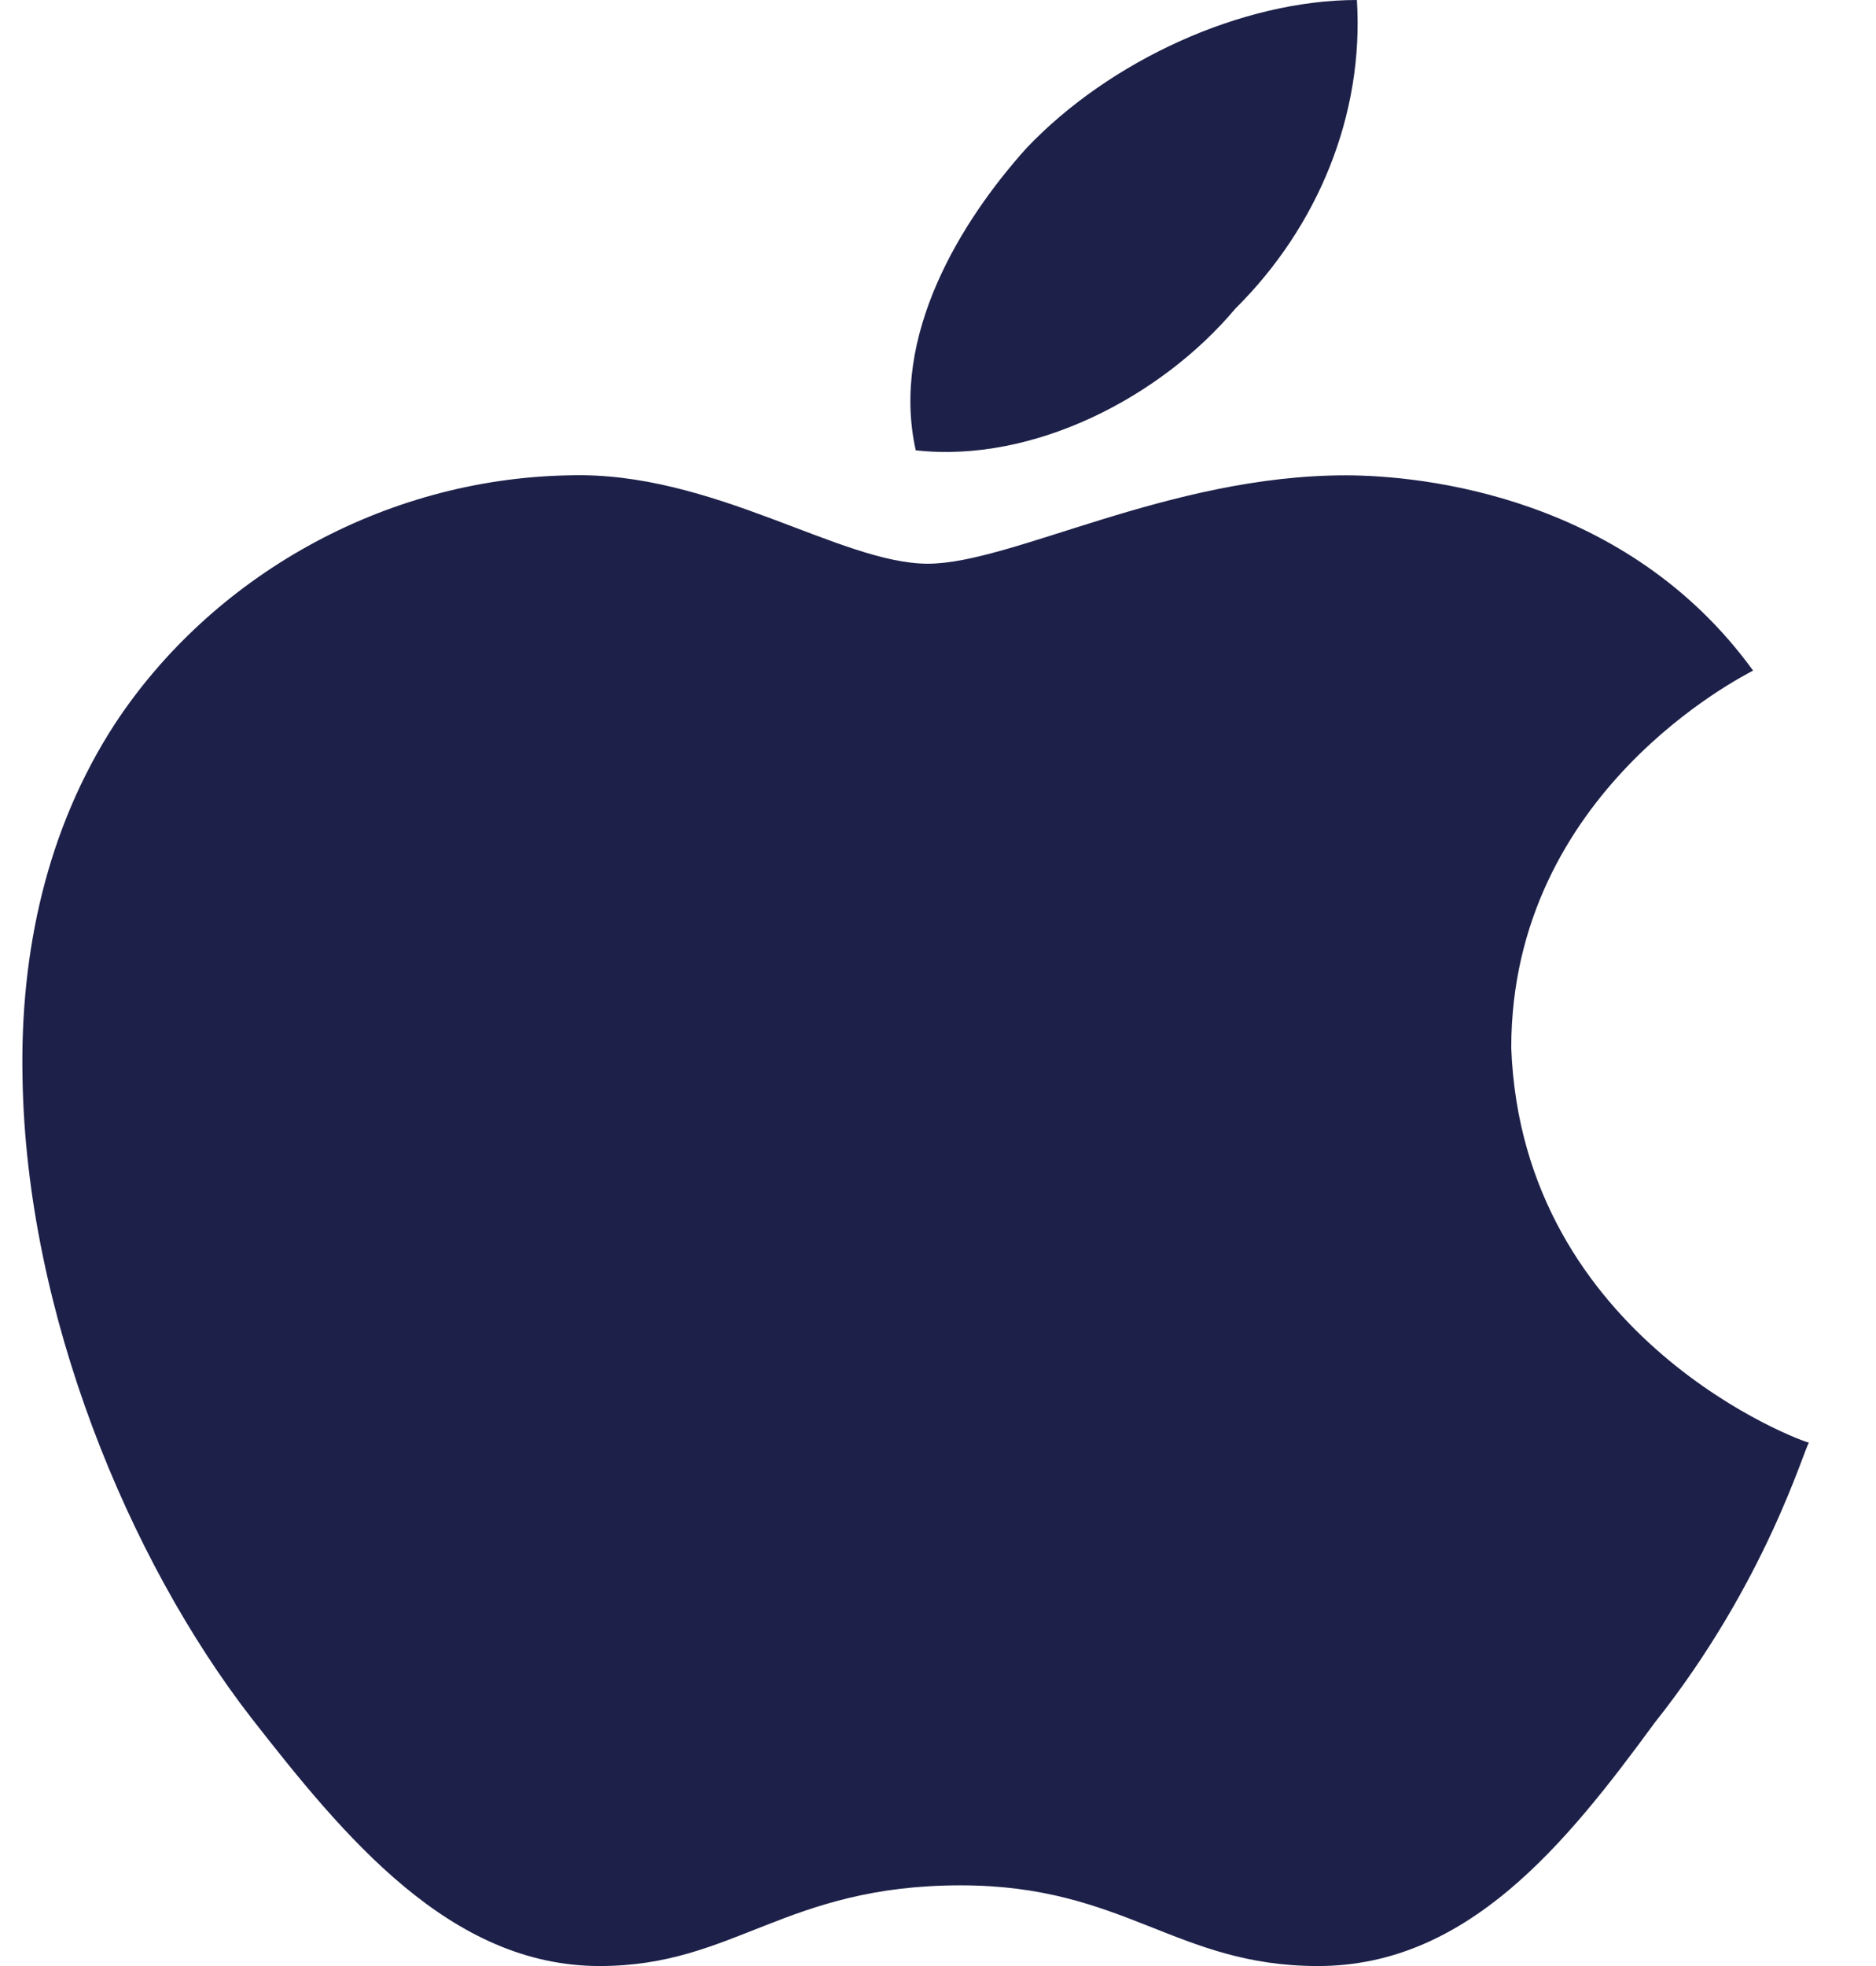 <svg width="21" height="22" viewBox="0 0 21 22" fill="none" xmlns="http://www.w3.org/2000/svg">
<path d="M19.624 7.504C19.515 7.565 16.917 8.858 16.917 11.726C17.04 14.996 20.196 16.143 20.25 16.143C20.196 16.204 19.773 17.705 18.522 19.278C17.529 20.634 16.427 22 14.754 22C13.162 22 12.591 21.097 10.754 21.097C8.781 21.097 8.223 22 6.713 22C5.04 22 3.856 20.56 2.809 19.218C1.449 17.461 0.293 14.703 0.252 12.055C0.224 10.652 0.524 9.273 1.285 8.102C2.36 6.466 4.278 5.356 6.373 5.319C7.978 5.271 9.407 6.308 10.387 6.308C11.325 6.308 13.081 5.319 15.066 5.319C15.924 5.32 18.209 5.552 19.624 7.504ZM10.251 5.039C9.965 3.758 10.754 2.477 11.489 1.659C12.427 0.671 13.91 0 15.189 0C15.27 1.281 14.753 2.538 13.829 3.453C12.999 4.442 11.57 5.186 10.251 5.039Z" fill="#1D2048"/>
</svg>
